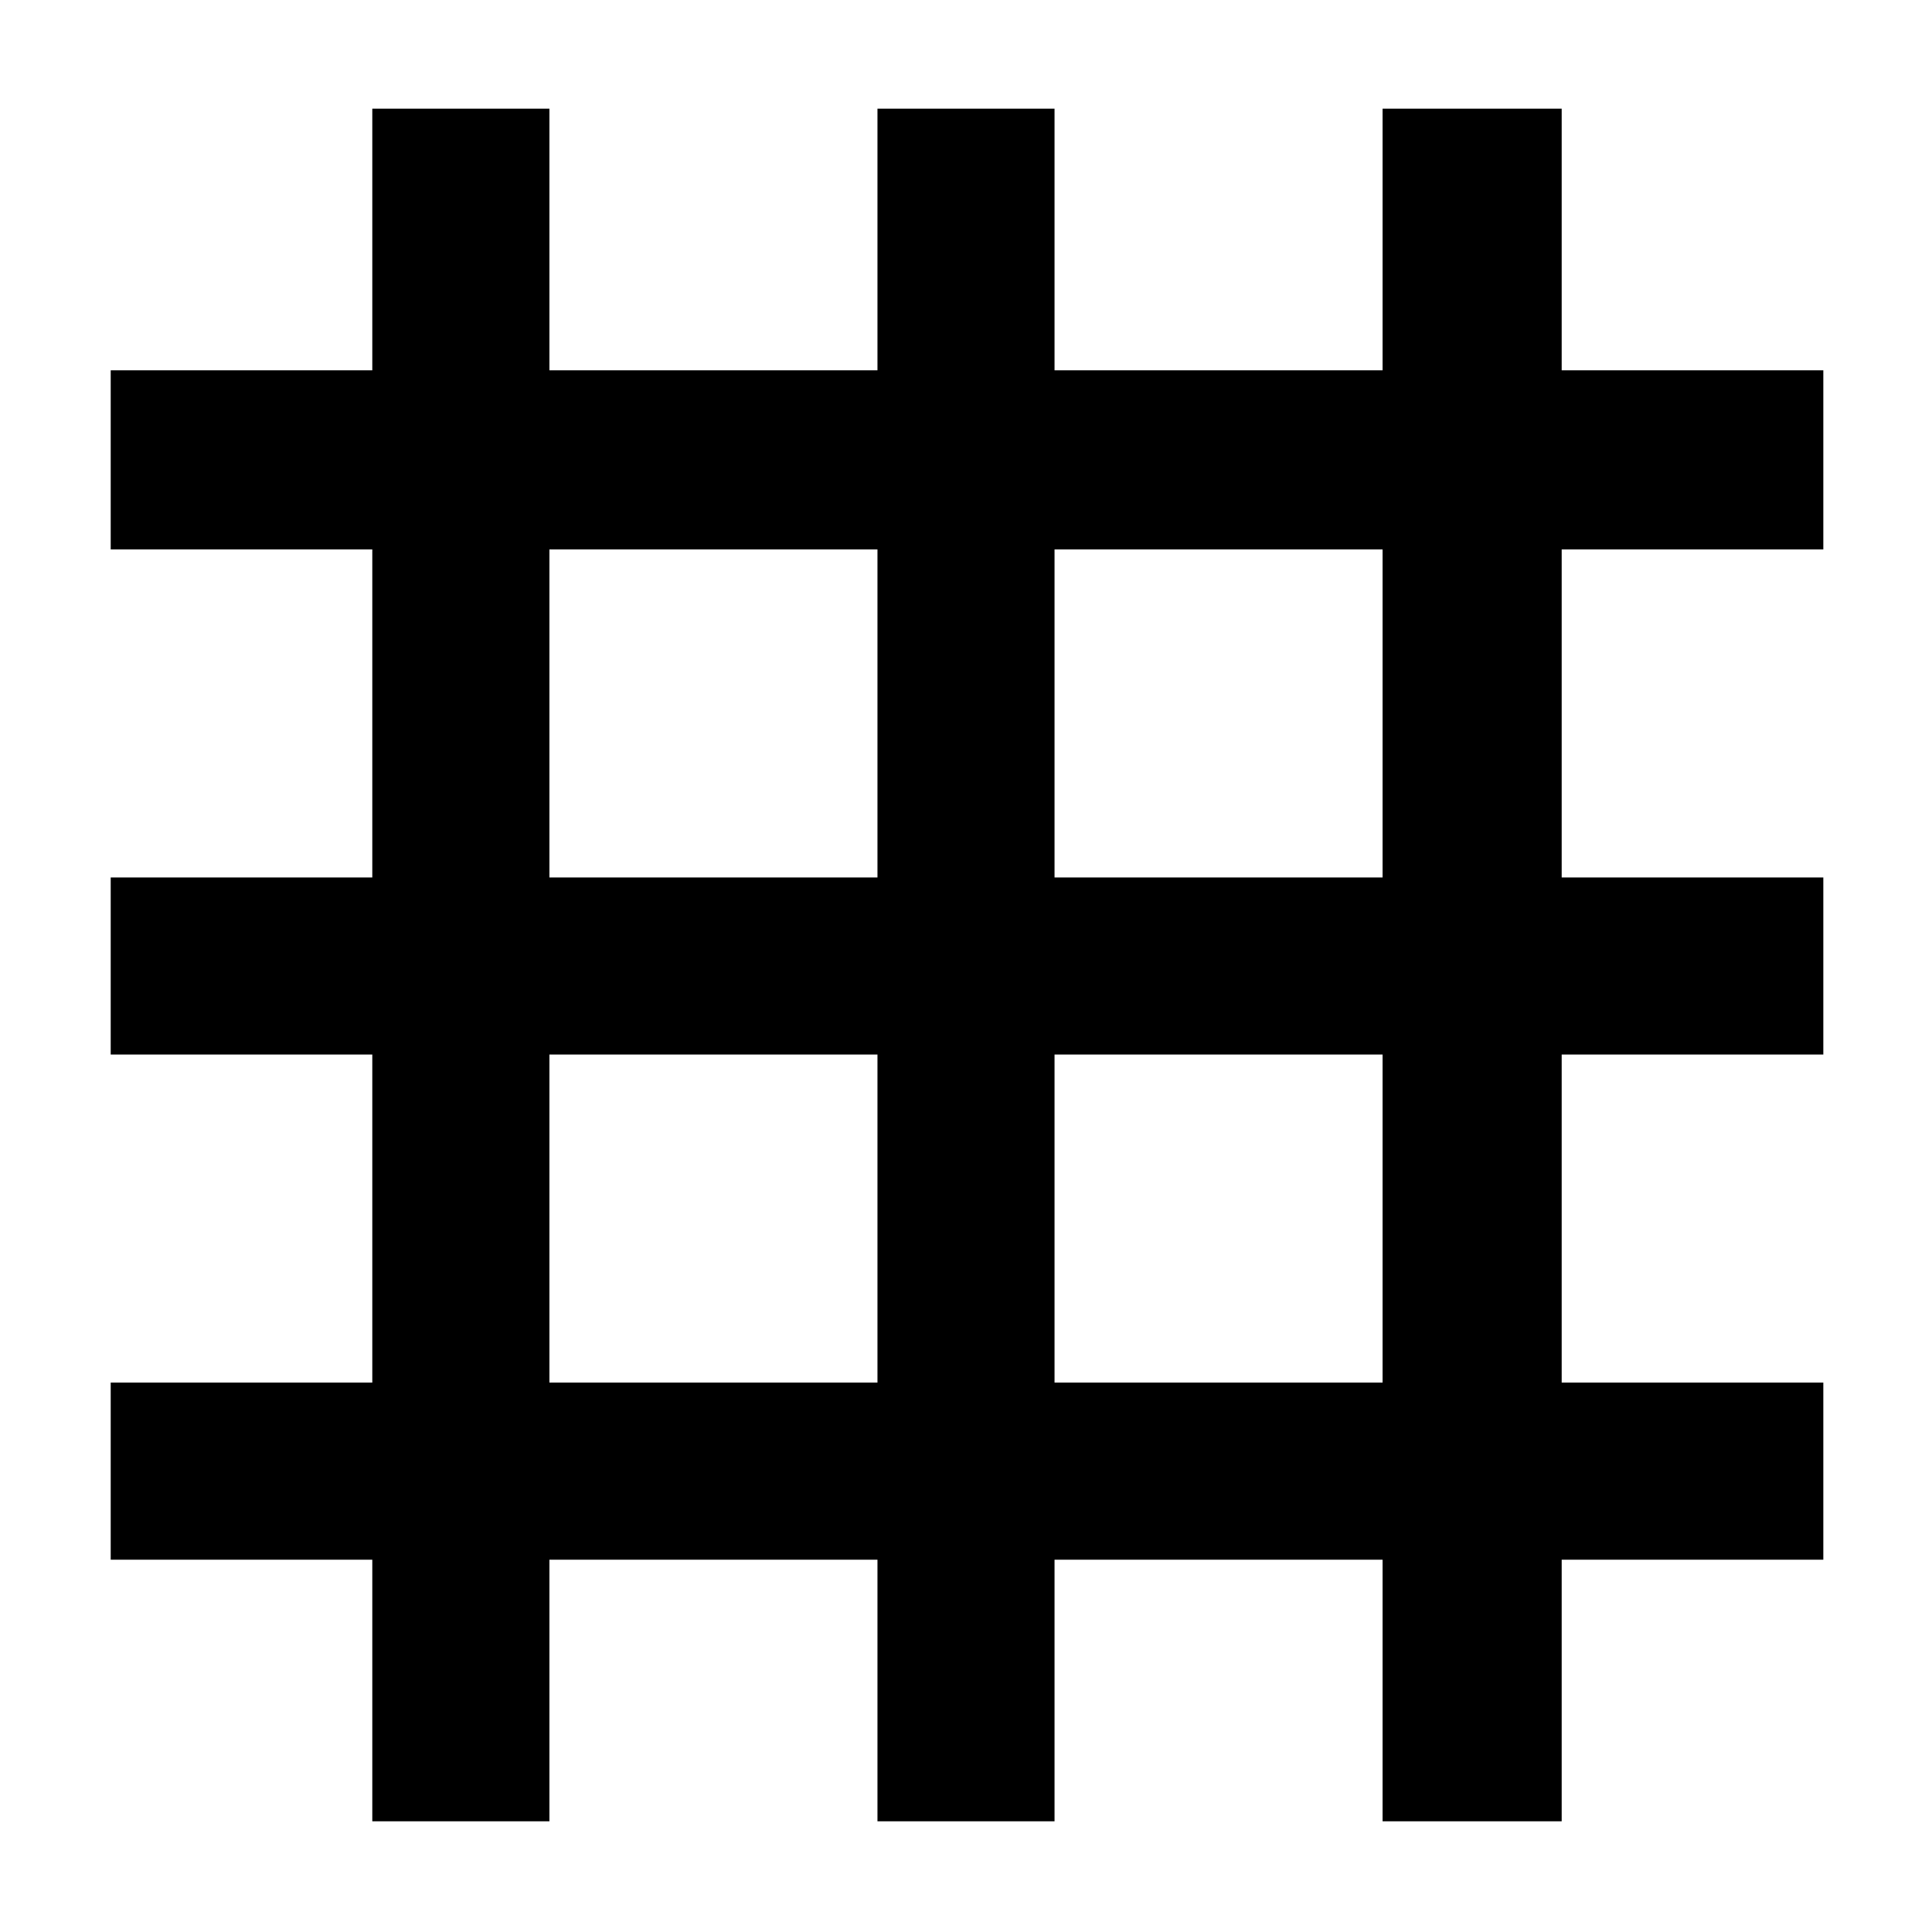<svg xmlns="http://www.w3.org/2000/svg" height="40" width="40"><path d="M7.708 37.708V32.292H2.292V28.625H7.708V21.833H2.292V18.167H7.708V11.375H2.292V7.667H7.708V2.25H11.375V7.667H18.167V2.25H21.833V7.667H28.625V2.25H32.333V7.667H37.75V11.375H32.333V18.167H37.75V21.833H32.333V28.625H37.75V32.292H32.333V37.708H28.625V32.292H21.833V37.708H18.167V32.292H11.375V37.708ZM11.375 18.167H18.167V11.375H11.375ZM11.375 28.625H18.167V21.833H11.375ZM21.833 28.625H28.625V21.833H21.833ZM21.833 18.167H28.625V11.375H21.833Z"/></svg>